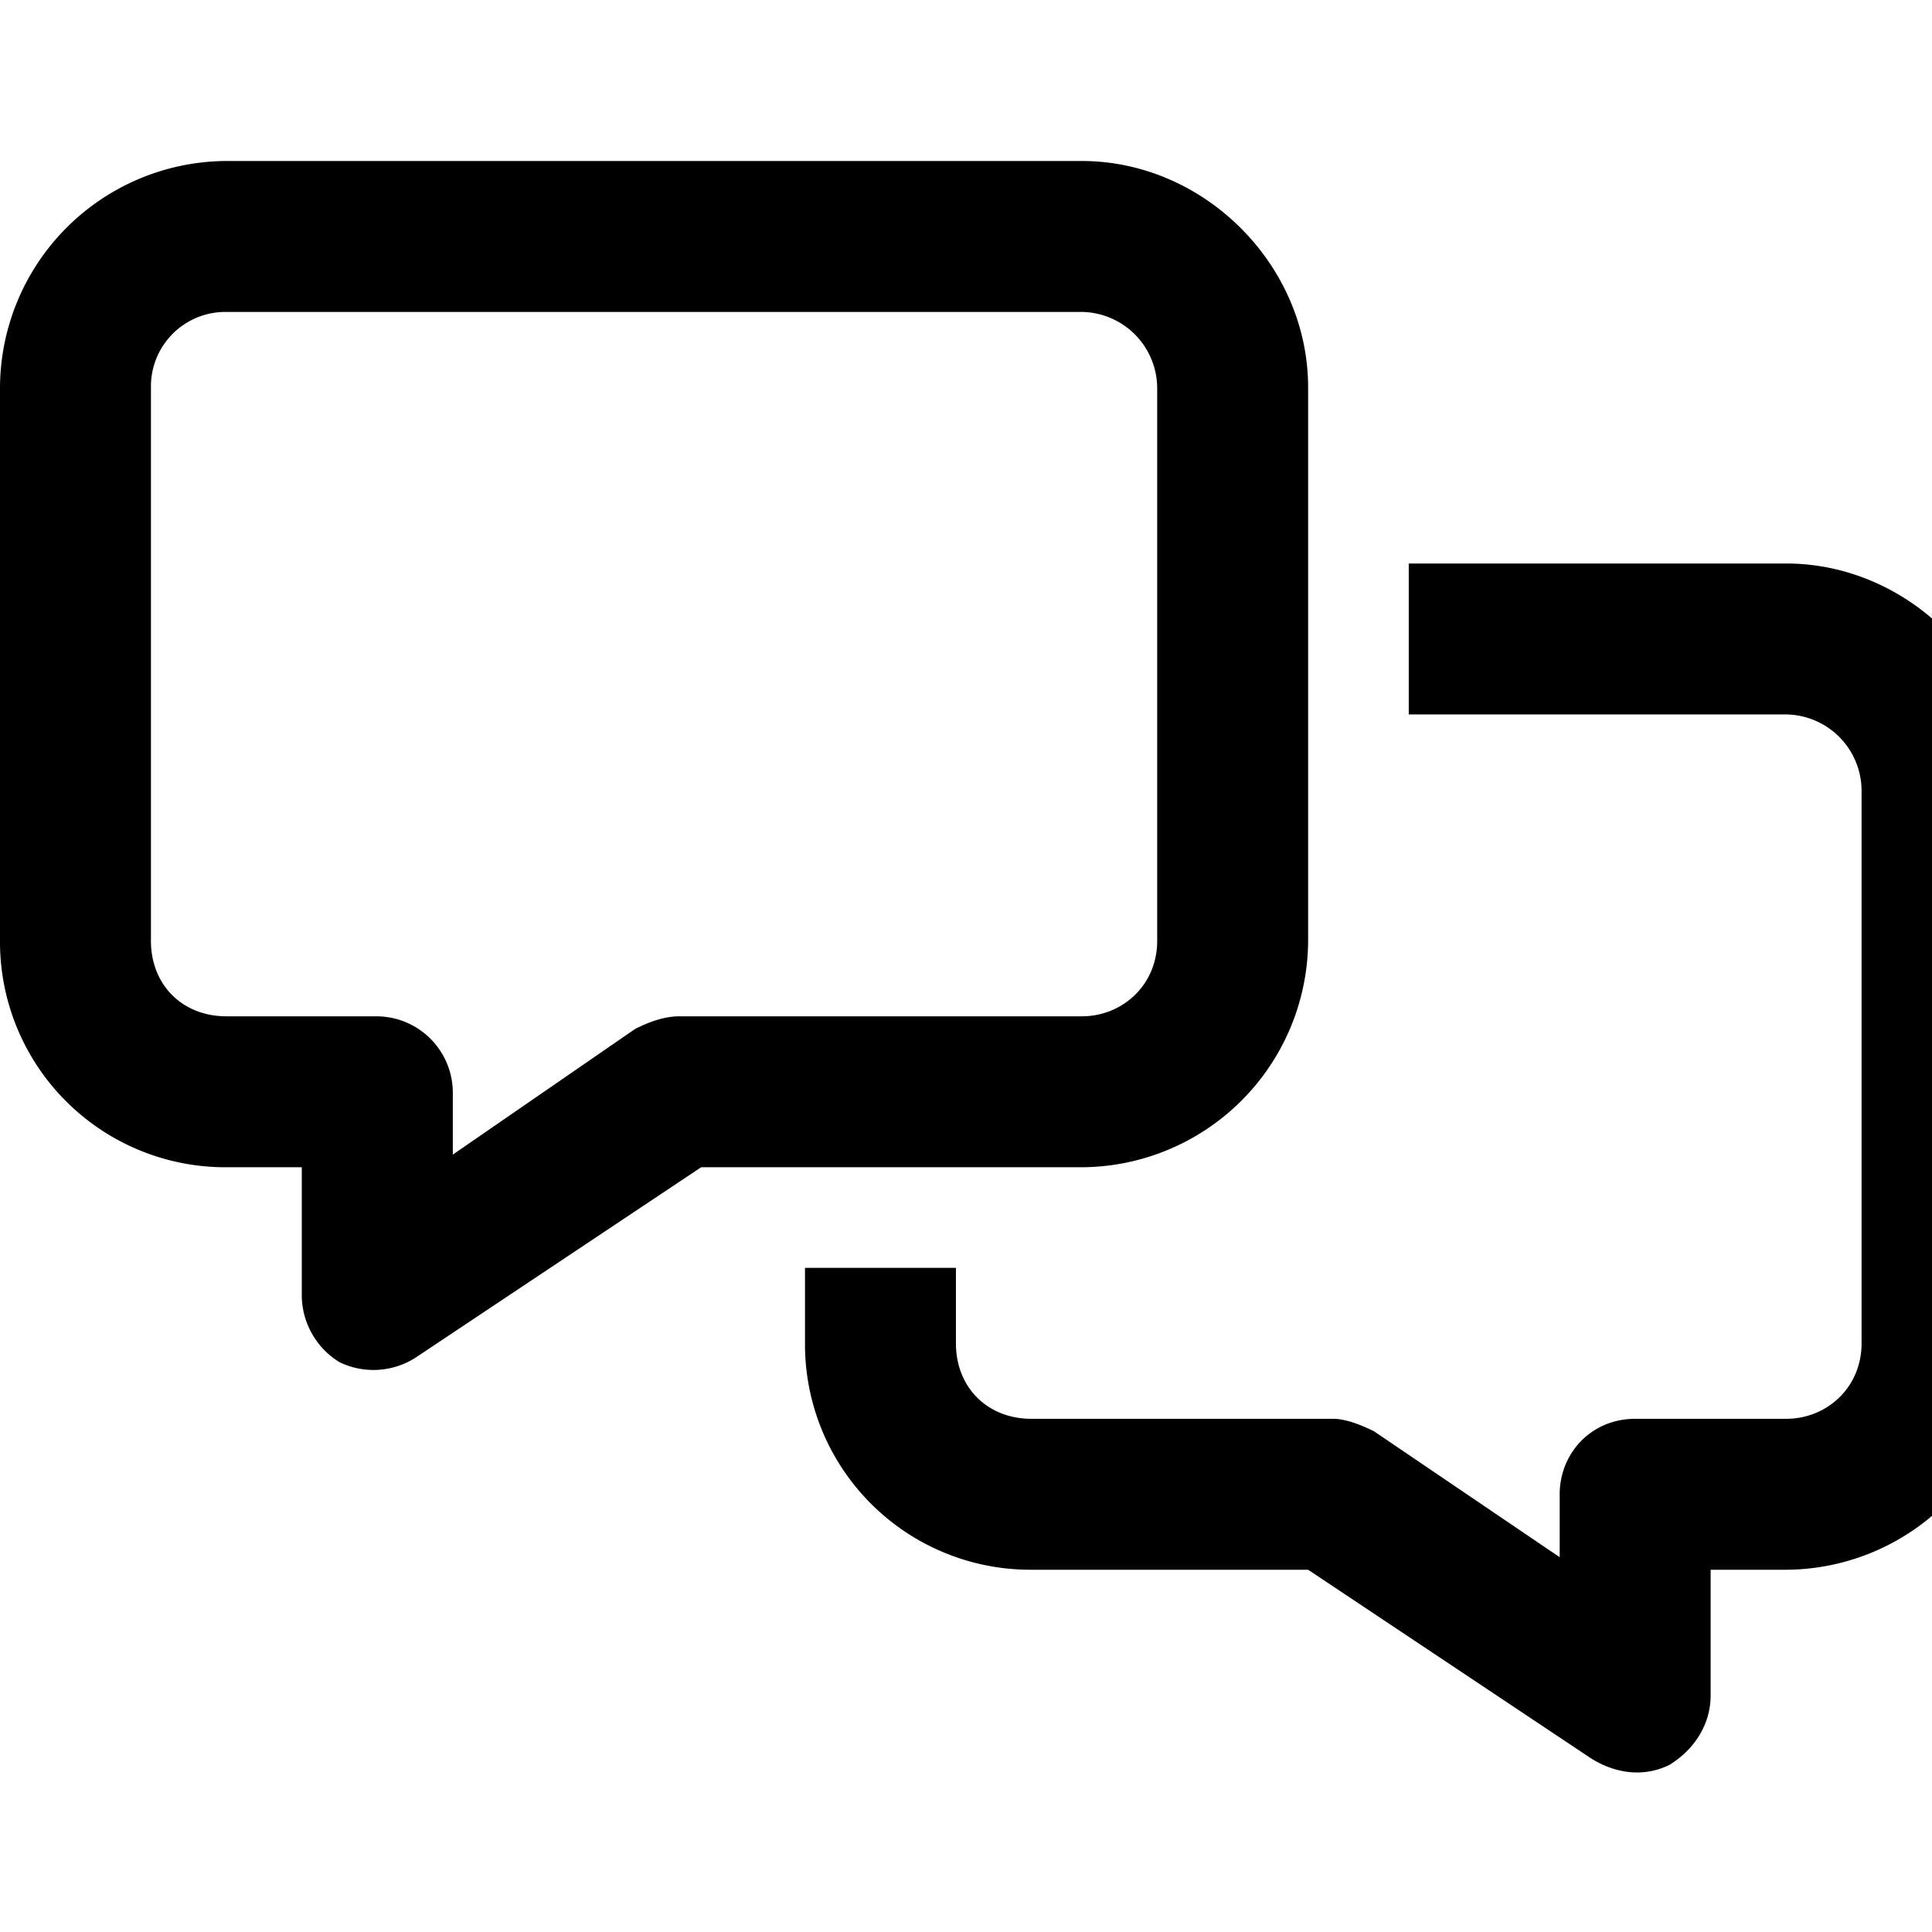 <svg xmlns="http://www.w3.org/2000/svg" width="24" height="24" fill="currentColor" class="icon-messages-outline" viewBox="0 0 24 24">
  <path d="M1.875 4.813v6.875c0 .546.39.937.938.937h1.874a.95.95 0 0 1 .938.938v.78l2.266-1.562c.156-.078.351-.156.547-.156h5c.507 0 .937-.39.937-.937V4.812a.95.95 0 0 0-.937-.937H2.813a.925.925 0 0 0-.938.938M2.813 2h10.625c1.523 0 2.812 1.29 2.812 2.813v6.875a2.826 2.826 0 0 1-2.812 2.812H8.71l-3.516 2.344a.97.97 0 0 1-.976.078.98.98 0 0 1-.469-.86V14.5h-.937A2.8 2.8 0 0 1 0 11.688V4.812A2.826 2.826 0 0 1 2.813 2M10 16.688v-.938h1.875v.938c0 .546.39.937.938.937h3.75c.156 0 .351.078.507.156l2.305 1.563v-.782c0-.507.39-.937.938-.937h1.875c.507 0 .937-.39.937-.937V9.813a.95.95 0 0 0-.937-.938H17.5V7h4.688C23.71 7 25 8.29 25 9.813v6.874a2.826 2.826 0 0 1-2.812 2.813h-.938v1.563c0 .351-.195.664-.508.859-.312.156-.664.117-.976-.078L16.25 19.5h-3.437A2.8 2.8 0 0 1 10 16.688"/>
</svg>